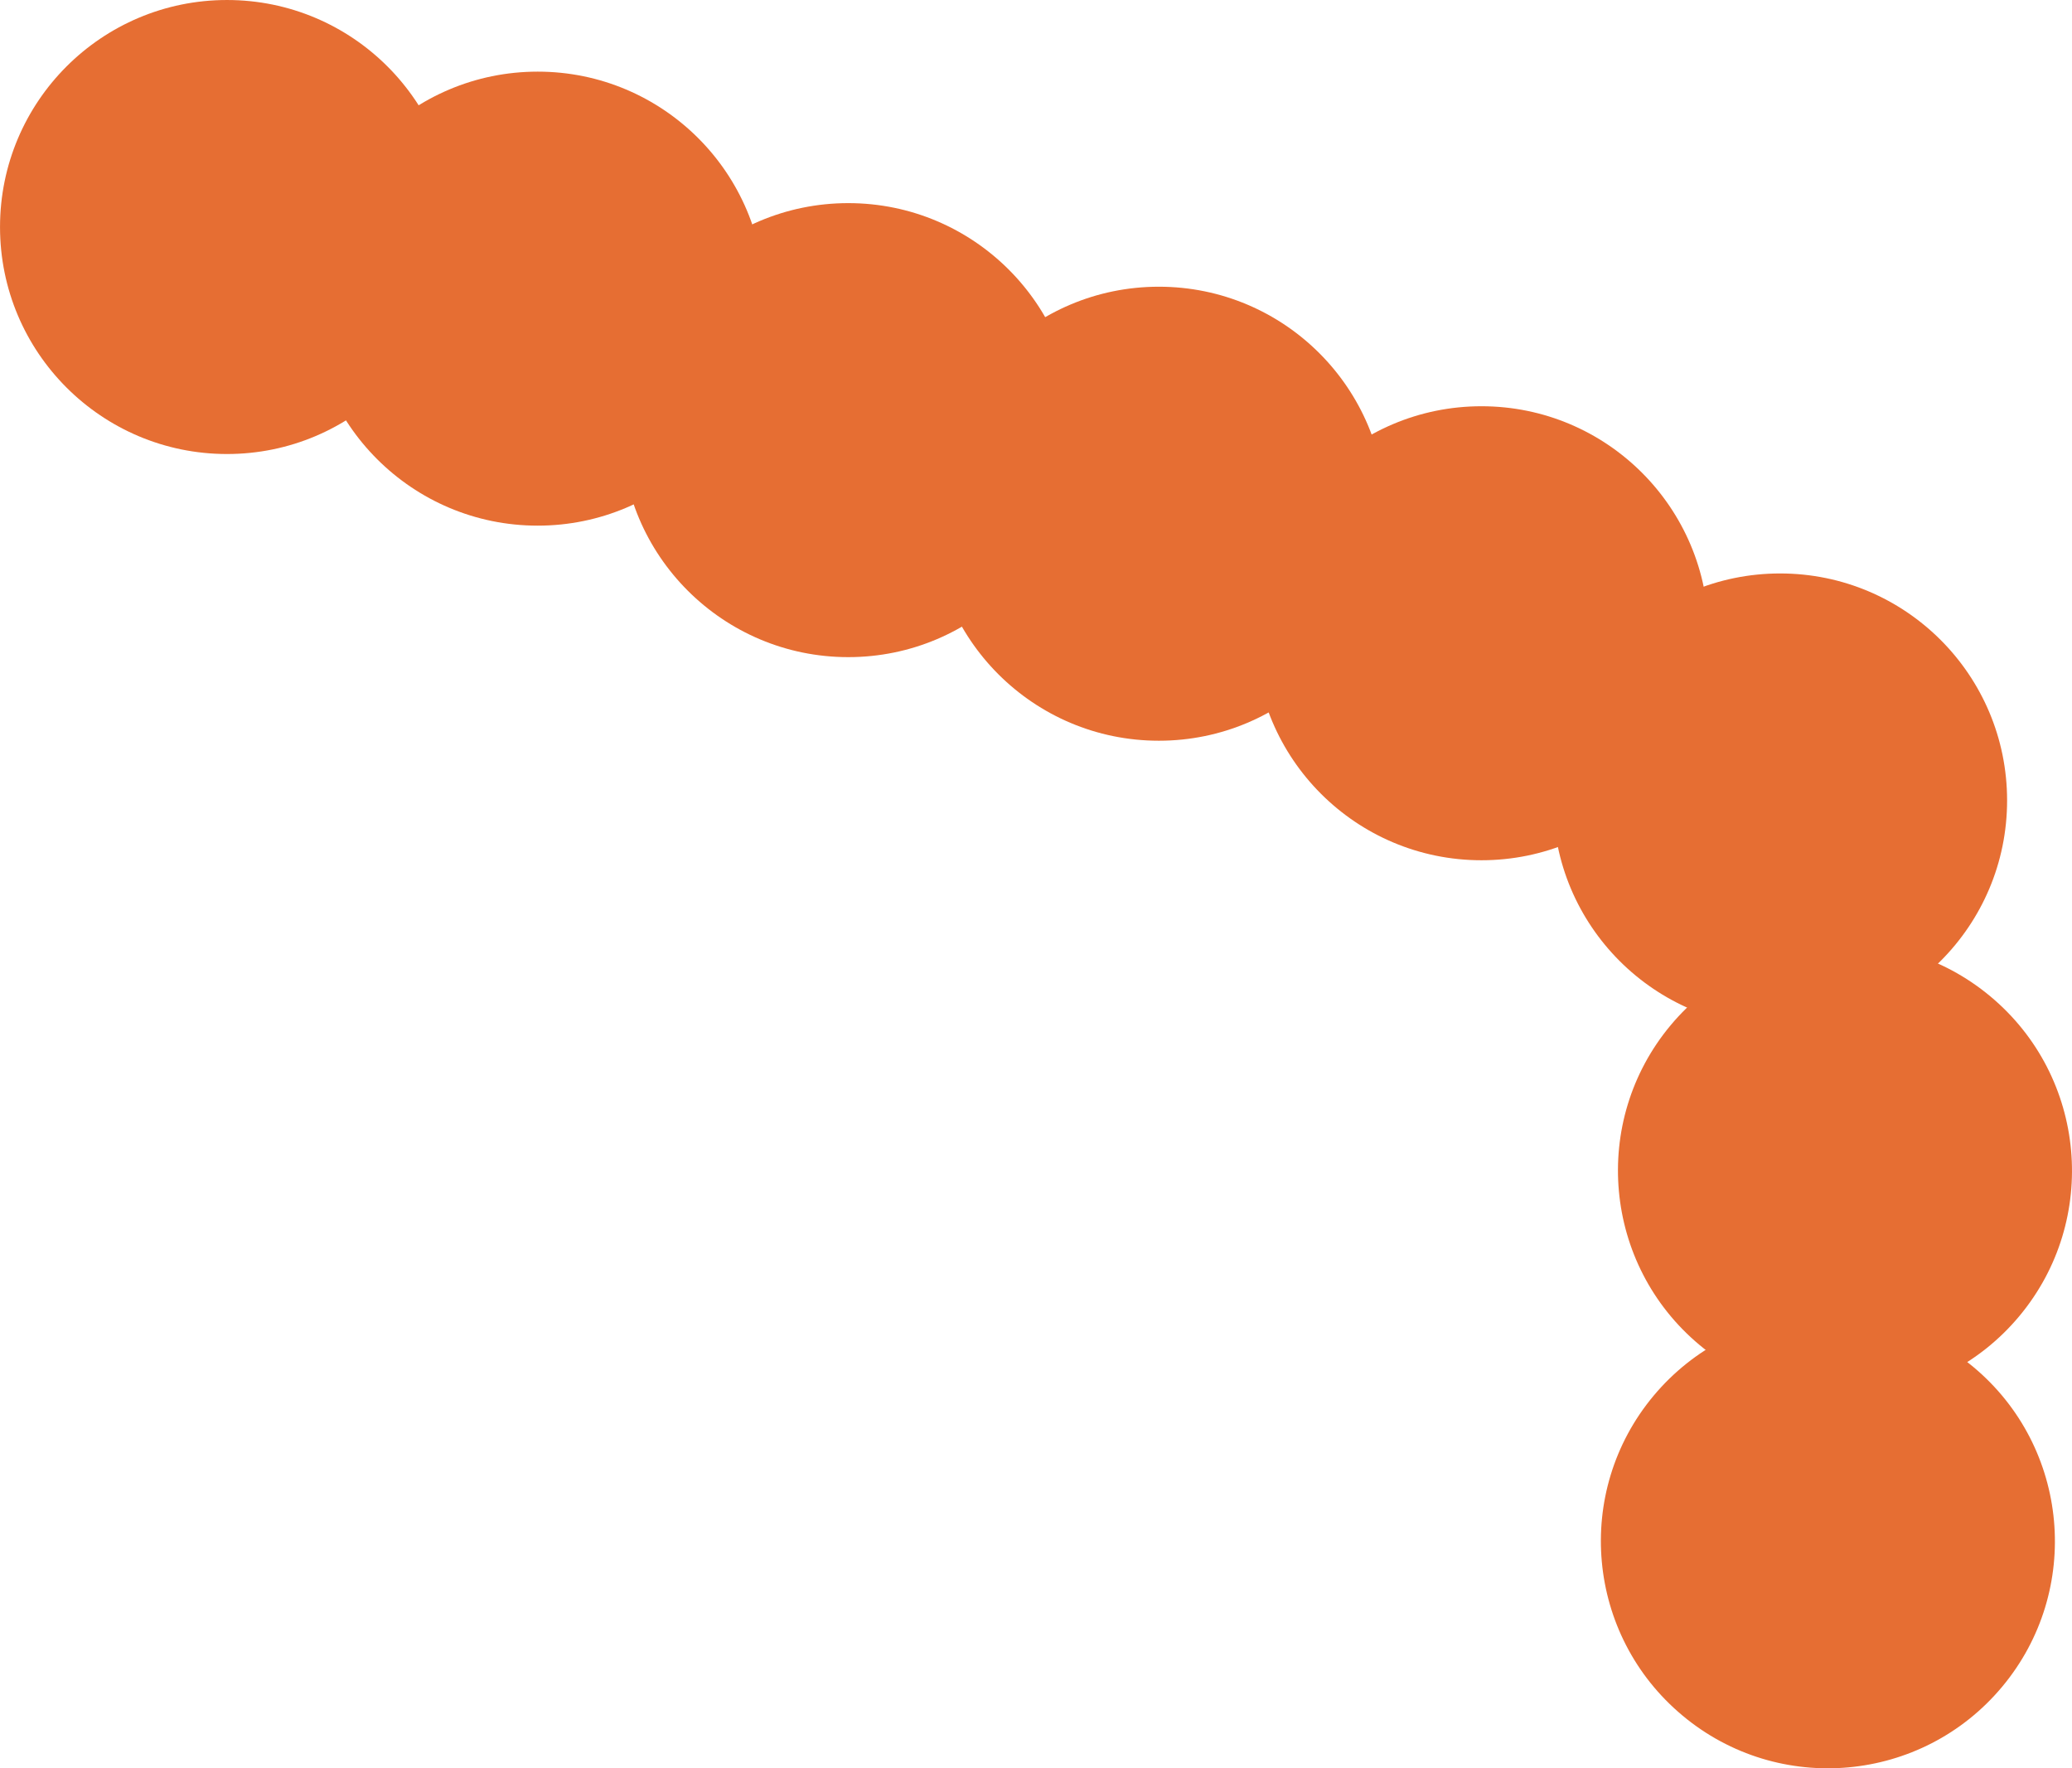<?xml version="1.0" encoding="UTF-8" standalone="no"?>
<!-- Created with Inkscape (http://www.inkscape.org/) -->

<svg
   xmlns:svg="http://www.w3.org/2000/svg"
   xmlns="http://www.w3.org/2000/svg"
   version="1.1"
   width="86.423"
   height="73.749"
   id="svg5004">
  <defs
     id="defs5006" />
  <g
     transform="matrix(1.25,0,0,1.25,-220.239,-104.556)"
     id="g9511">
    <path
       d="m 212.07,97.996 c 0,-4.184 -3.391,-7.574 -7.574,-7.574 -4.184,0 -7.574,3.391 -7.574,7.574 0,4.184 3.391,7.574 7.574,7.574 4.184,0 7.574,-3.391 7.574,-7.574"
       id="path8438"
       style="fill:#e66e33;fill-opacity:1;fill-rule:nonzero;stroke:none" />
    <path
       d="m 201.707,93.609 c 0,-4.184 -3.391,-7.574 -7.574,-7.574 -4.184,0 -7.578,3.391 -7.578,7.574 0,4.184 3.395,7.574 7.578,7.574 4.184,0 7.574,-3.391 7.574,-7.574"
       id="path8440"
       style="fill:#e66e33;fill-opacity:1;fill-rule:nonzero;stroke:none" />
    <path
       d="m 191.34,91.219 c 0,-4.184 -3.391,-7.574 -7.574,-7.574 -4.184,0 -7.574,3.391 -7.574,7.574 0,4.184 3.391,7.574 7.574,7.574 4.184,0 7.574,-3.391 7.574,-7.574"
       id="path8442"
       style="fill:#e66e33;fill-opacity:1;fill-rule:nonzero;stroke:none" />
    <path
       d="m 222.434,100.785 c 0,-4.184 -3.391,-7.574 -7.574,-7.574 -4.184,0 -7.574,3.391 -7.574,7.574 0,4.184 3.391,7.574 7.574,7.574 4.184,0 7.574,-3.391 7.574,-7.574"
       id="path8444"
       style="fill:#e66e33;fill-opacity:1;fill-rule:nonzero;stroke:none" />
    <path
       d="m 233.199,104.773 c 0,-4.184 -3.391,-7.574 -7.574,-7.574 -4.184,0 -7.574,3.391 -7.574,7.574 0,4.184 3.391,7.574 7.574,7.574 4.184,0 7.574,-3.391 7.574,-7.574"
       id="path8446"
       style="fill:#e66e33;fill-opacity:1;fill-rule:nonzero;stroke:none" />
    <path
       d="m 243.57,127.559 c 2.68,-3.211 2.25,-7.988 -0.961,-10.668 -3.215,-2.684 -7.988,-2.25 -10.672,0.961 -2.68,3.211 -2.246,7.988 0.965,10.668 3.211,2.68 7.988,2.25 10.668,-0.961"
       id="path8448"
       style="fill:#e66e33;fill-opacity:1;fill-rule:nonzero;stroke:none" />
    <path
       d="m 243,139.922 c 2.68,-3.211 2.25,-7.988 -0.961,-10.668 -3.215,-2.68 -7.988,-2.25 -10.672,0.961 -2.68,3.211 -2.246,7.988 0.965,10.668 3.211,2.684 7.988,2.25 10.668,-0.961"
       id="path8450"
       style="fill:#e66e33;fill-opacity:1;fill-rule:nonzero;stroke:none" />
    <path
       d="m 243.164,110.352 c 0,-4.184 -3.391,-7.574 -7.574,-7.574 -4.184,0 -7.574,3.391 -7.574,7.574 0,4.184 3.391,7.574 7.574,7.574 4.184,0 7.574,-3.391 7.574,-7.574"
       id="path8452"
       style="fill:#e66e33;fill-opacity:1;fill-rule:nonzero;stroke:none" />
  </g>
</svg>
